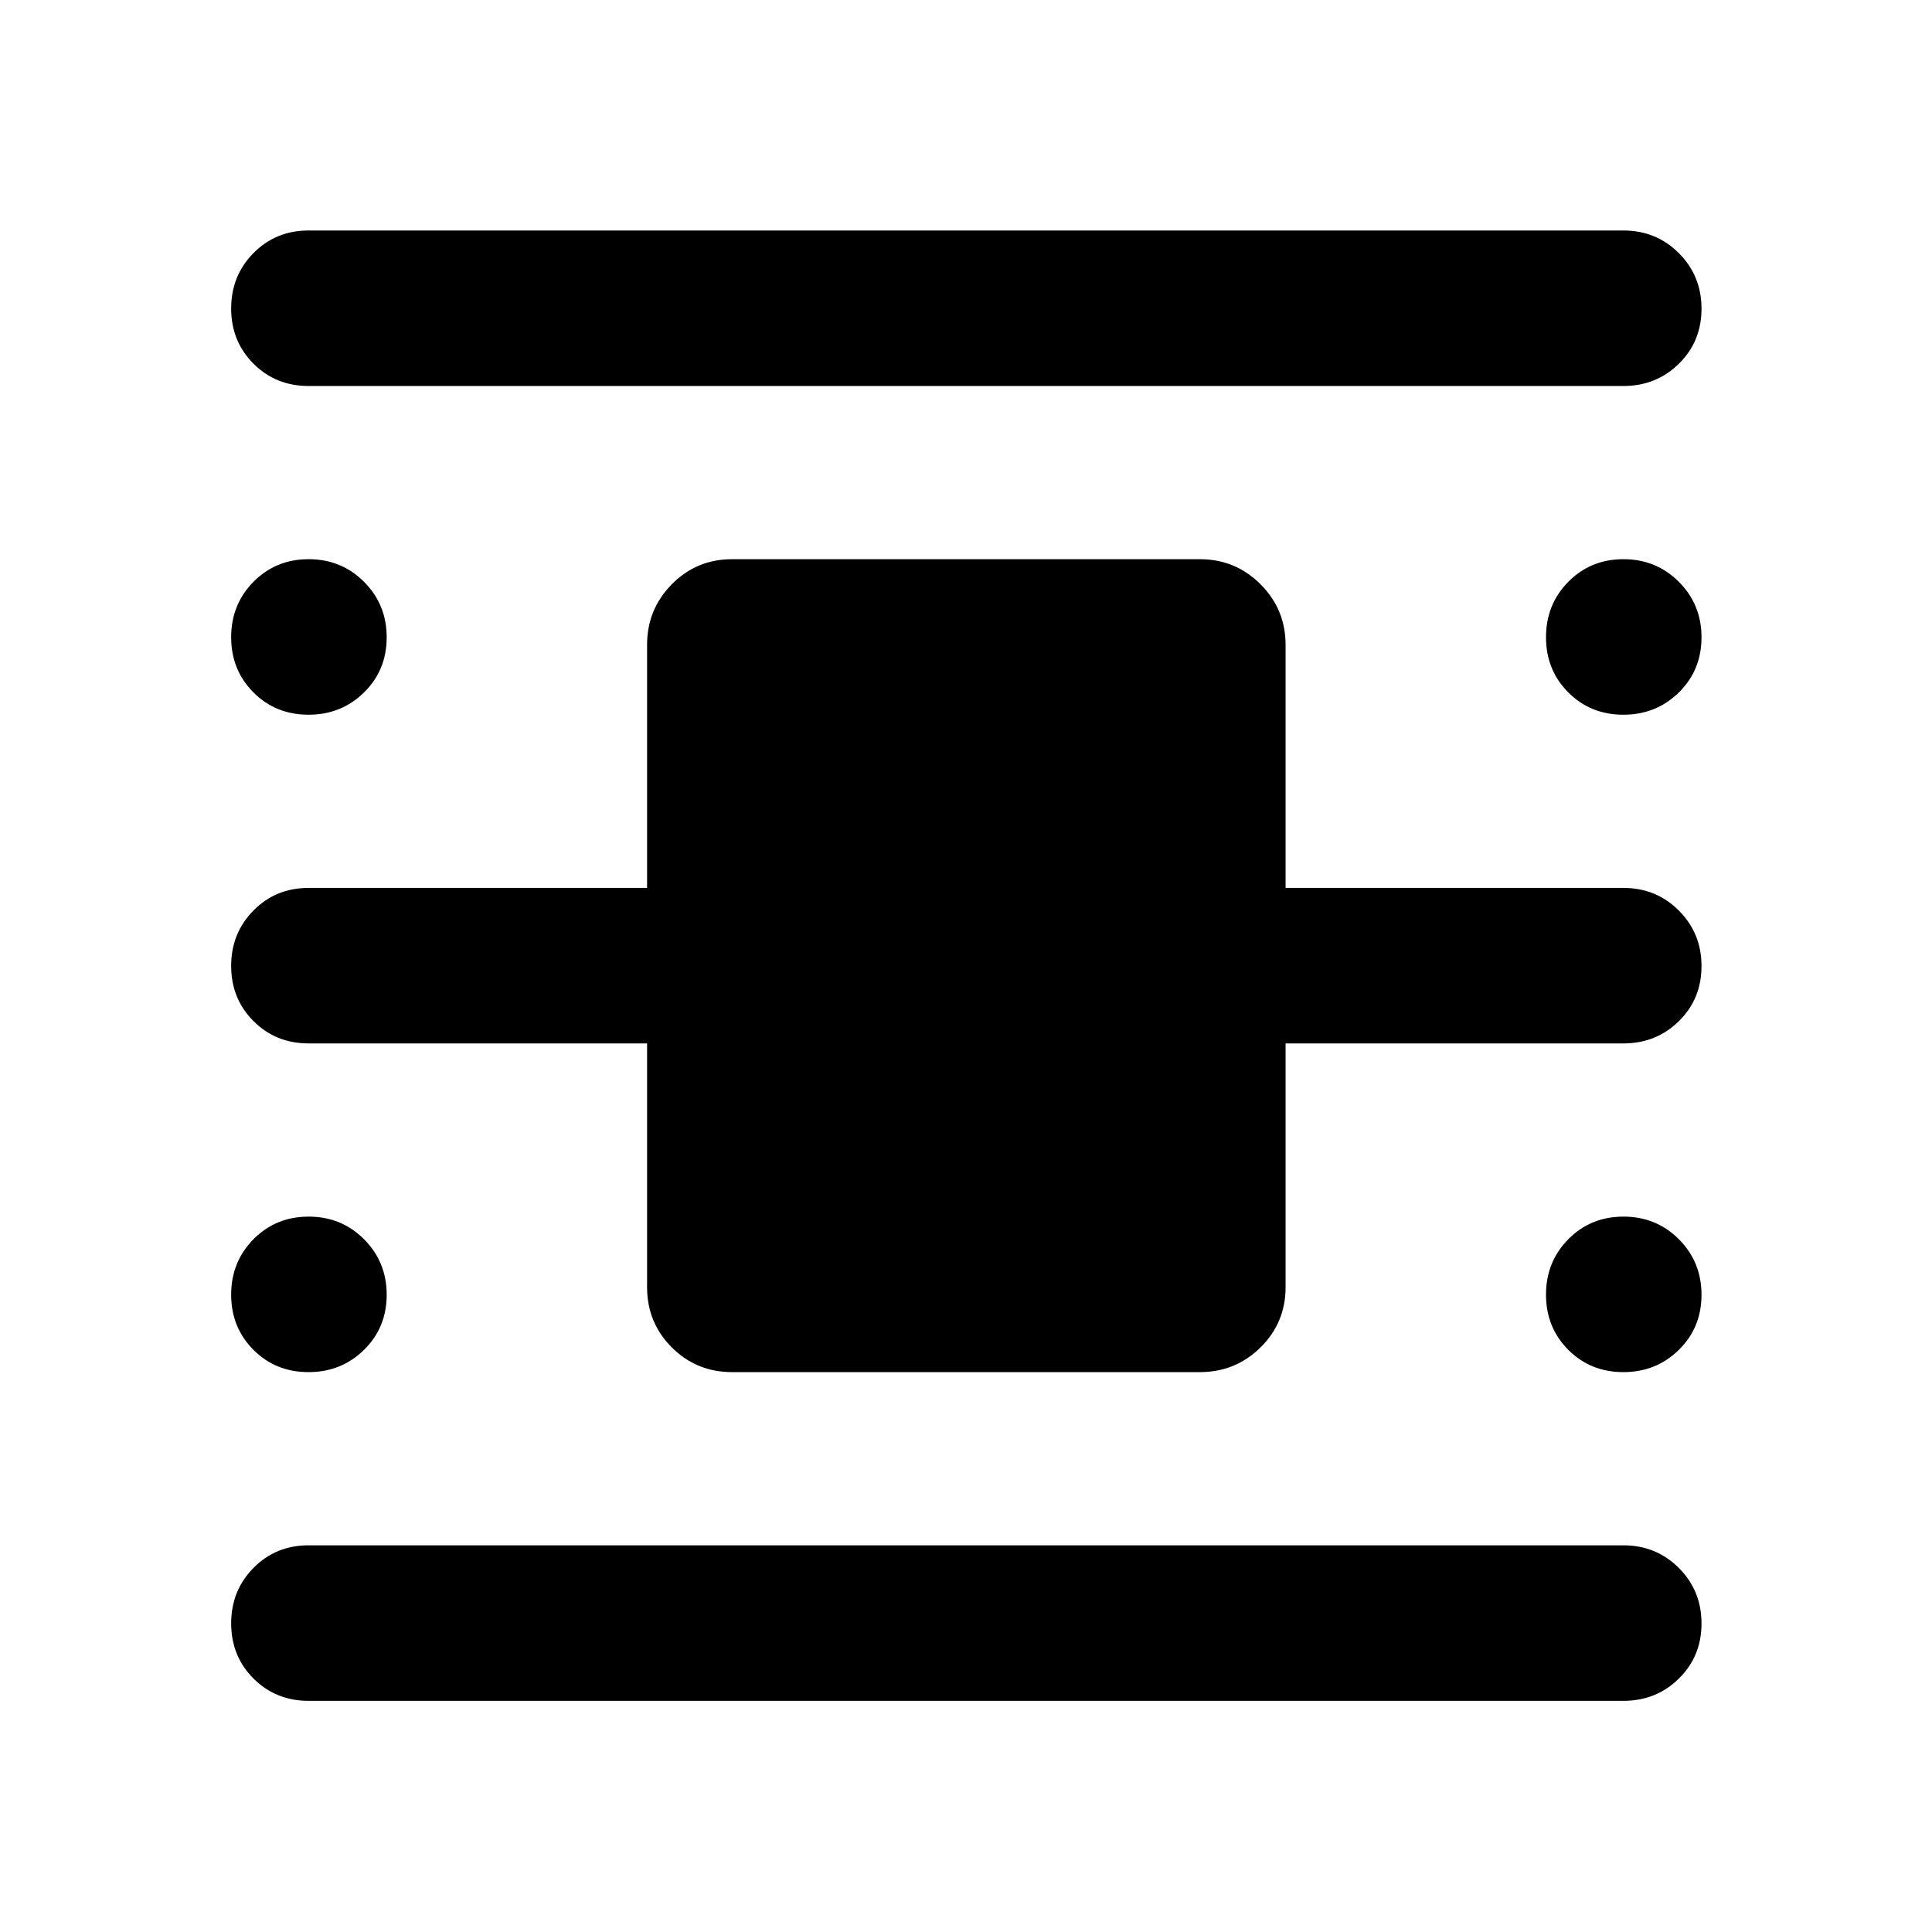 <svg xmlns="http://www.w3.org/2000/svg" height="40" viewBox="0 -960 960 960" width="40"><path d="M153.33-114.86q-16.29 0-27.38-11.1t-11.09-27.41q0-16.31 11.09-27.54t27.38-11.23h653.34q16.29 0 27.55 11.27 11.25 11.26 11.25 27.57 0 16.32-11.25 27.38-11.26 11.06-27.55 11.06H153.33Zm0-653.34q-16.29 0-27.38-11.09-11.09-11.1-11.09-27.41 0-16.32 11.09-27.54 11.09-11.23 27.38-11.23h653.34q16.29 0 27.55 11.26 11.25 11.27 11.25 27.58t-11.25 27.37q-11.26 11.06-27.55 11.06H153.33Zm210.44 490q-17.67 0-29.95-12.28-12.29-12.29-12.29-29.95v-121.1h-168.2q-16.29 0-27.38-11.1t-11.09-27.41q0-16.31 11.09-27.54 11.09-11.22 27.38-11.22h168.2v-120.77q0-17.66 12.29-30.11 12.28-12.46 29.95-12.46h232.46q17.67 0 30.12 12.46 12.45 12.45 12.45 30.11v120.77h167.87q16.29 0 27.55 11.26 11.25 11.27 11.25 27.58t-11.25 27.37q-11.26 11.06-27.55 11.06H638.8v121.1q0 17.66-12.45 29.95-12.45 12.28-30.12 12.28H363.77ZM153.3-604.86q-16.32 0-27.38-11.1-11.06-11.1-11.06-27.41 0-16.31 11.1-27.54t27.41-11.23q16.31 0 27.54 11.27 11.23 11.26 11.23 27.57 0 16.32-11.27 27.38-11.26 11.06-27.57 11.06Zm0 326.66q-16.32 0-27.38-11.09-11.06-11.1-11.06-27.41 0-16.32 11.1-27.54 11.1-11.23 27.41-11.23 16.31 0 27.54 11.26 11.23 11.27 11.23 27.58t-11.27 27.37q-11.26 11.06-27.57 11.06Zm653.33 0q-16.31 0-27.37-11.09-11.06-11.1-11.06-27.41 0-16.32 11.09-27.54 11.1-11.23 27.41-11.23 16.32 0 27.54 11.26 11.23 11.27 11.23 27.58t-11.26 27.37q-11.27 11.06-27.58 11.06Zm0-326.66q-16.31 0-27.37-11.1-11.06-11.1-11.06-27.41 0-16.31 11.09-27.54 11.1-11.23 27.41-11.23 16.32 0 27.54 11.27 11.23 11.26 11.23 27.57 0 16.32-11.26 27.38-11.27 11.06-27.58 11.06Z"/></svg>